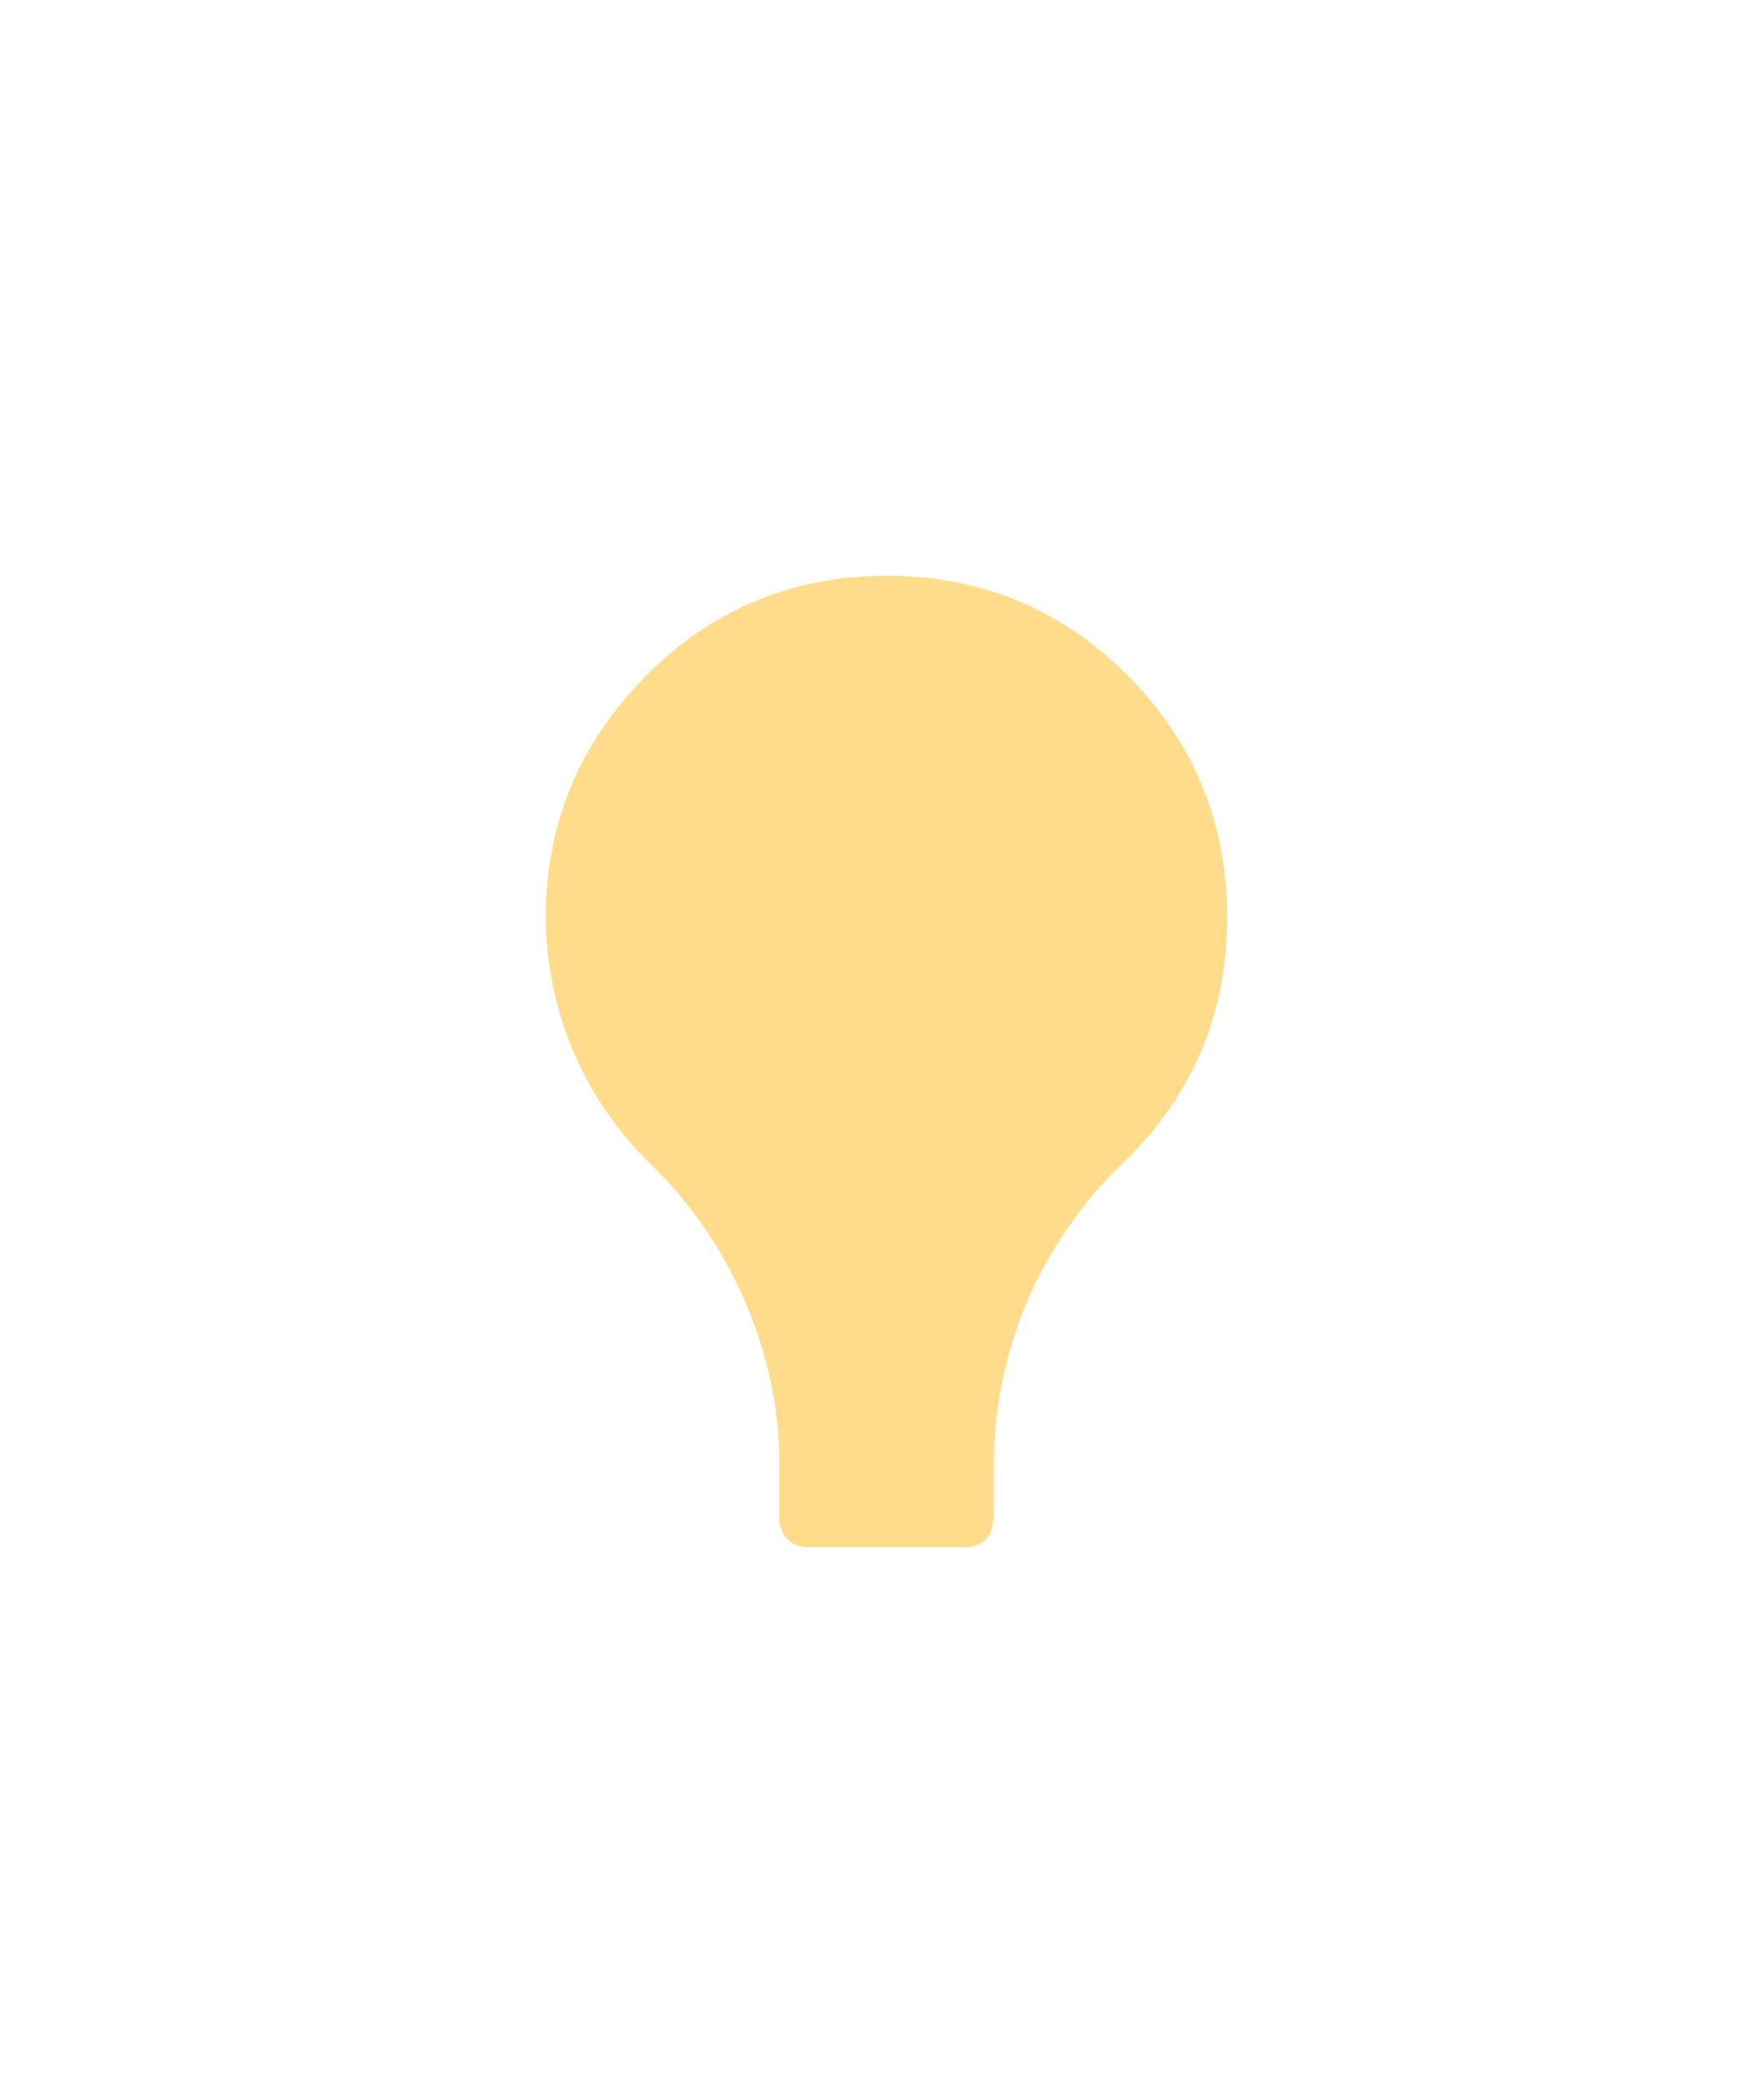 
<svg xmlns="http://www.w3.org/2000/svg" version="1.1" xmlns:xlink="http://www.w3.org/1999/xlink" preserveAspectRatio="none" x="0px" y="0px" width="93px" height="110px" viewBox="0 0 93 110">
<defs>
<g id="Layer0_0_MEMBER_0_FILL">
<path fill="#FFDC8B" stroke="none" d="
M 64.7 48.35
Q 64.7 40.9 59.45 35.6 54.2 30.35 46.75 30.35 46 30.35 44.7 30.45 38.25 31.15 33.7 36 29.15 40.8 28.8 47.3 28.6 51.2 30 54.85 31.4 58.5 34.2 61.25 37.5 64.45 39.3 68.65 41.1 72.85 41.1 77.3
L 41.1 80.15
Q 41.1 80.7 41.55 81.15 41.95 81.55 42.55 81.55
L 50.95 81.55
Q 51.55 81.55 51.95 81.15 52.35 80.75 52.35 80.15
L 52.4 80.15 52.4 77.3
Q 52.4 72.75 54.15 68.6 55.95 64.45 59.15 61.35 64.7 56.05 64.7 48.35 Z"/>
</g>
</defs>

<g transform="matrix( 1, 0, 0, 1, 0,0) ">
<use xlink:href="#Layer0_0_MEMBER_0_FILL"/>
</g>
</svg>
